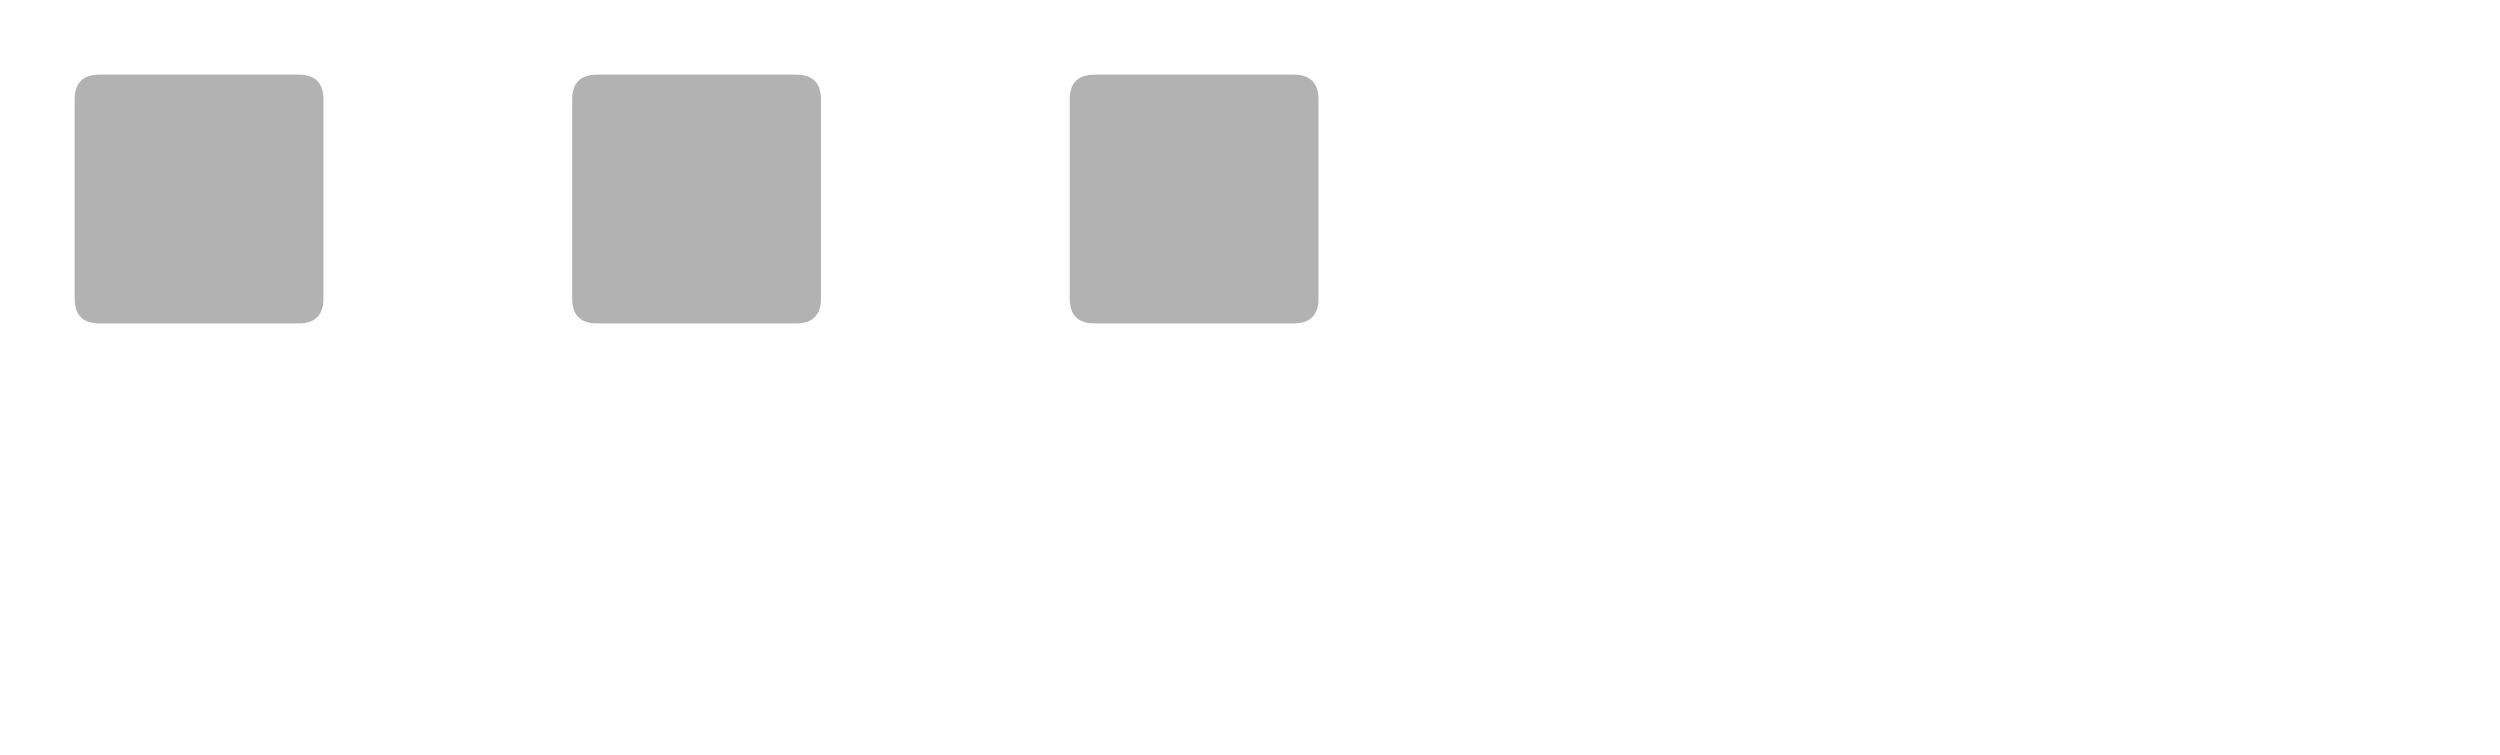 <svg class="icon"  viewBox="0 0 3392 1024" version="1.1" xmlns="http://www.w3.org/2000/svg"><path d="M776.345 101.262m33.754 0l270.033 0q33.754 0 33.754 33.754l0 270.033q0 33.754-33.754 33.754l-270.033 0q-33.754 0-33.754-33.754l0-270.033q0-33.754 33.754-33.754Z" fill="#B2B2B2" /><path d="M1451.427 101.262m33.754 0l270.033 0q33.754 0 33.754 33.754l0 270.033q0 33.754-33.754 33.754l-270.033 0q-33.754 0-33.754-33.754l0-270.033q0-33.754 33.754-33.754Z" fill="#B2B2B2" /><path d="M101.262 101.262m33.754 0l270.033 0q33.754 0 33.754 33.754l0 270.033q0 33.754-33.754 33.754l-270.033 0q-33.754 0-33.754-33.754l0-270.033q0-33.754 33.754-33.754Z" fill="#B2B2B2" /></svg>